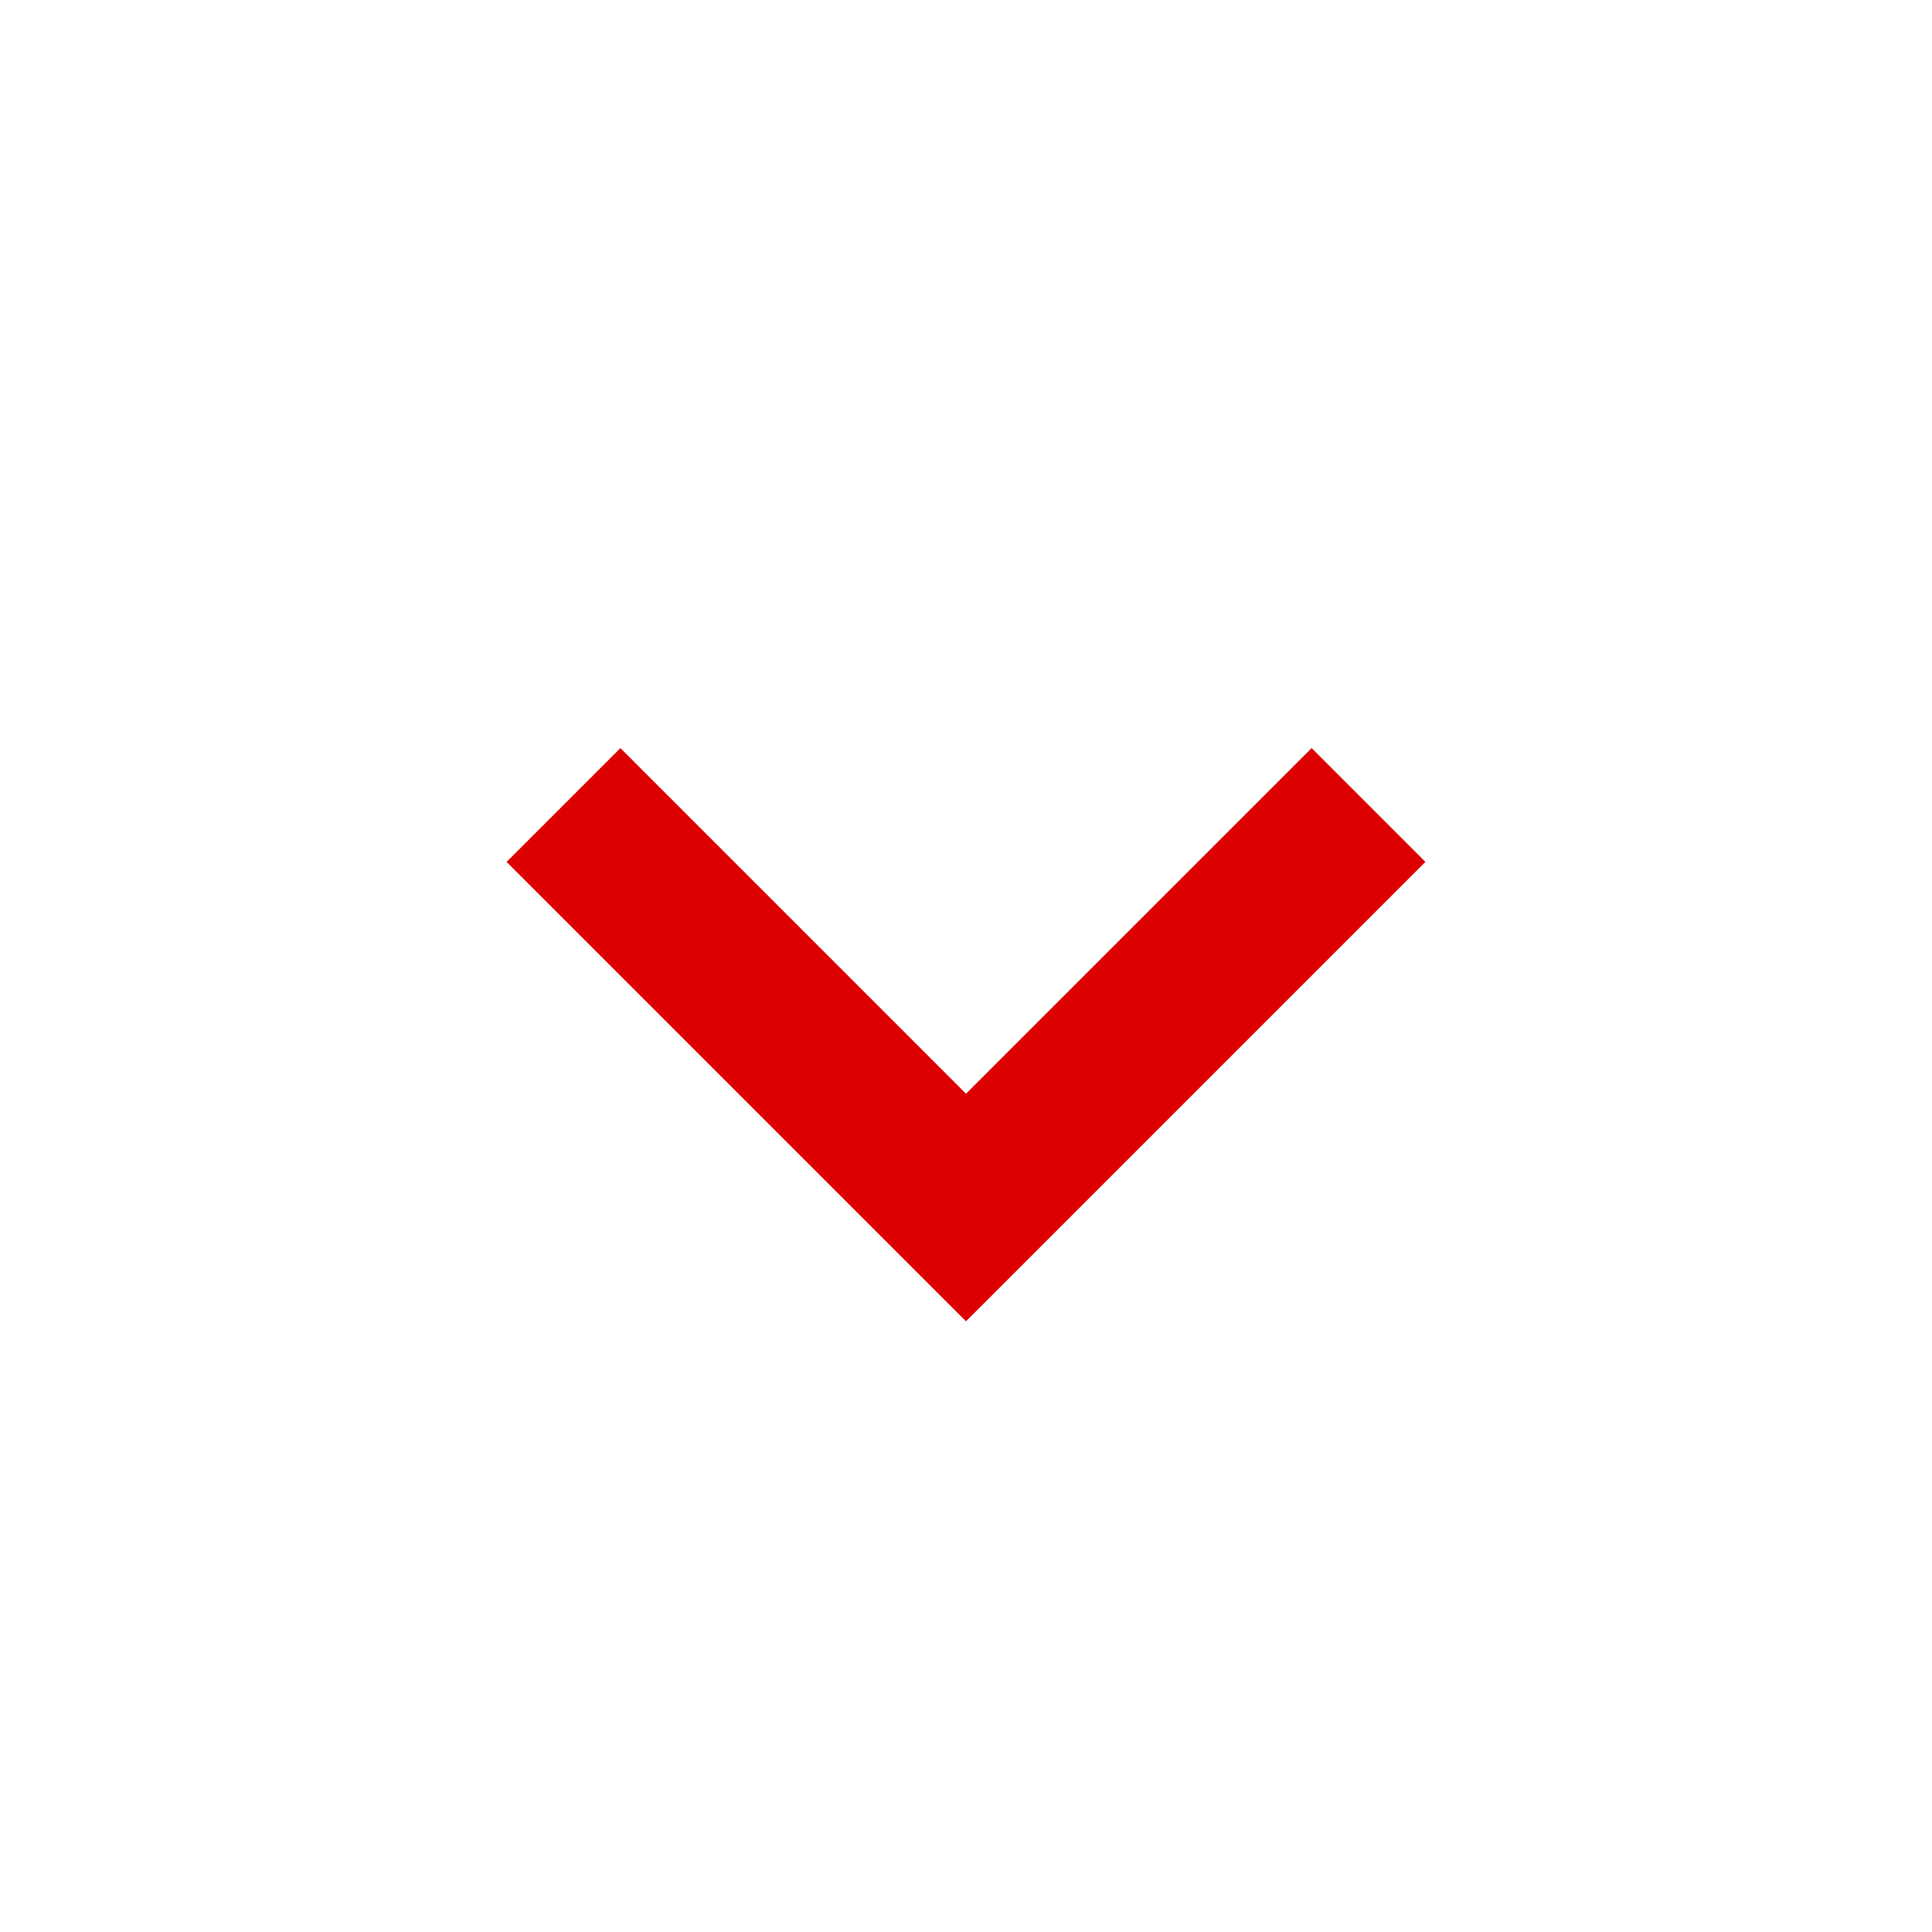<svg width="32" height="32" viewBox="0 0 32 32" fill="none" xmlns="http://www.w3.org/2000/svg">
<g id="bx-chevron-down 2">
<path id="Vector" d="M21.724 12.391L16 18.115L10.276 12.391L8.391 14.276L16 21.885L23.609 14.276L21.724 12.391Z" fill="#DD0000"/>
</g>
</svg>
